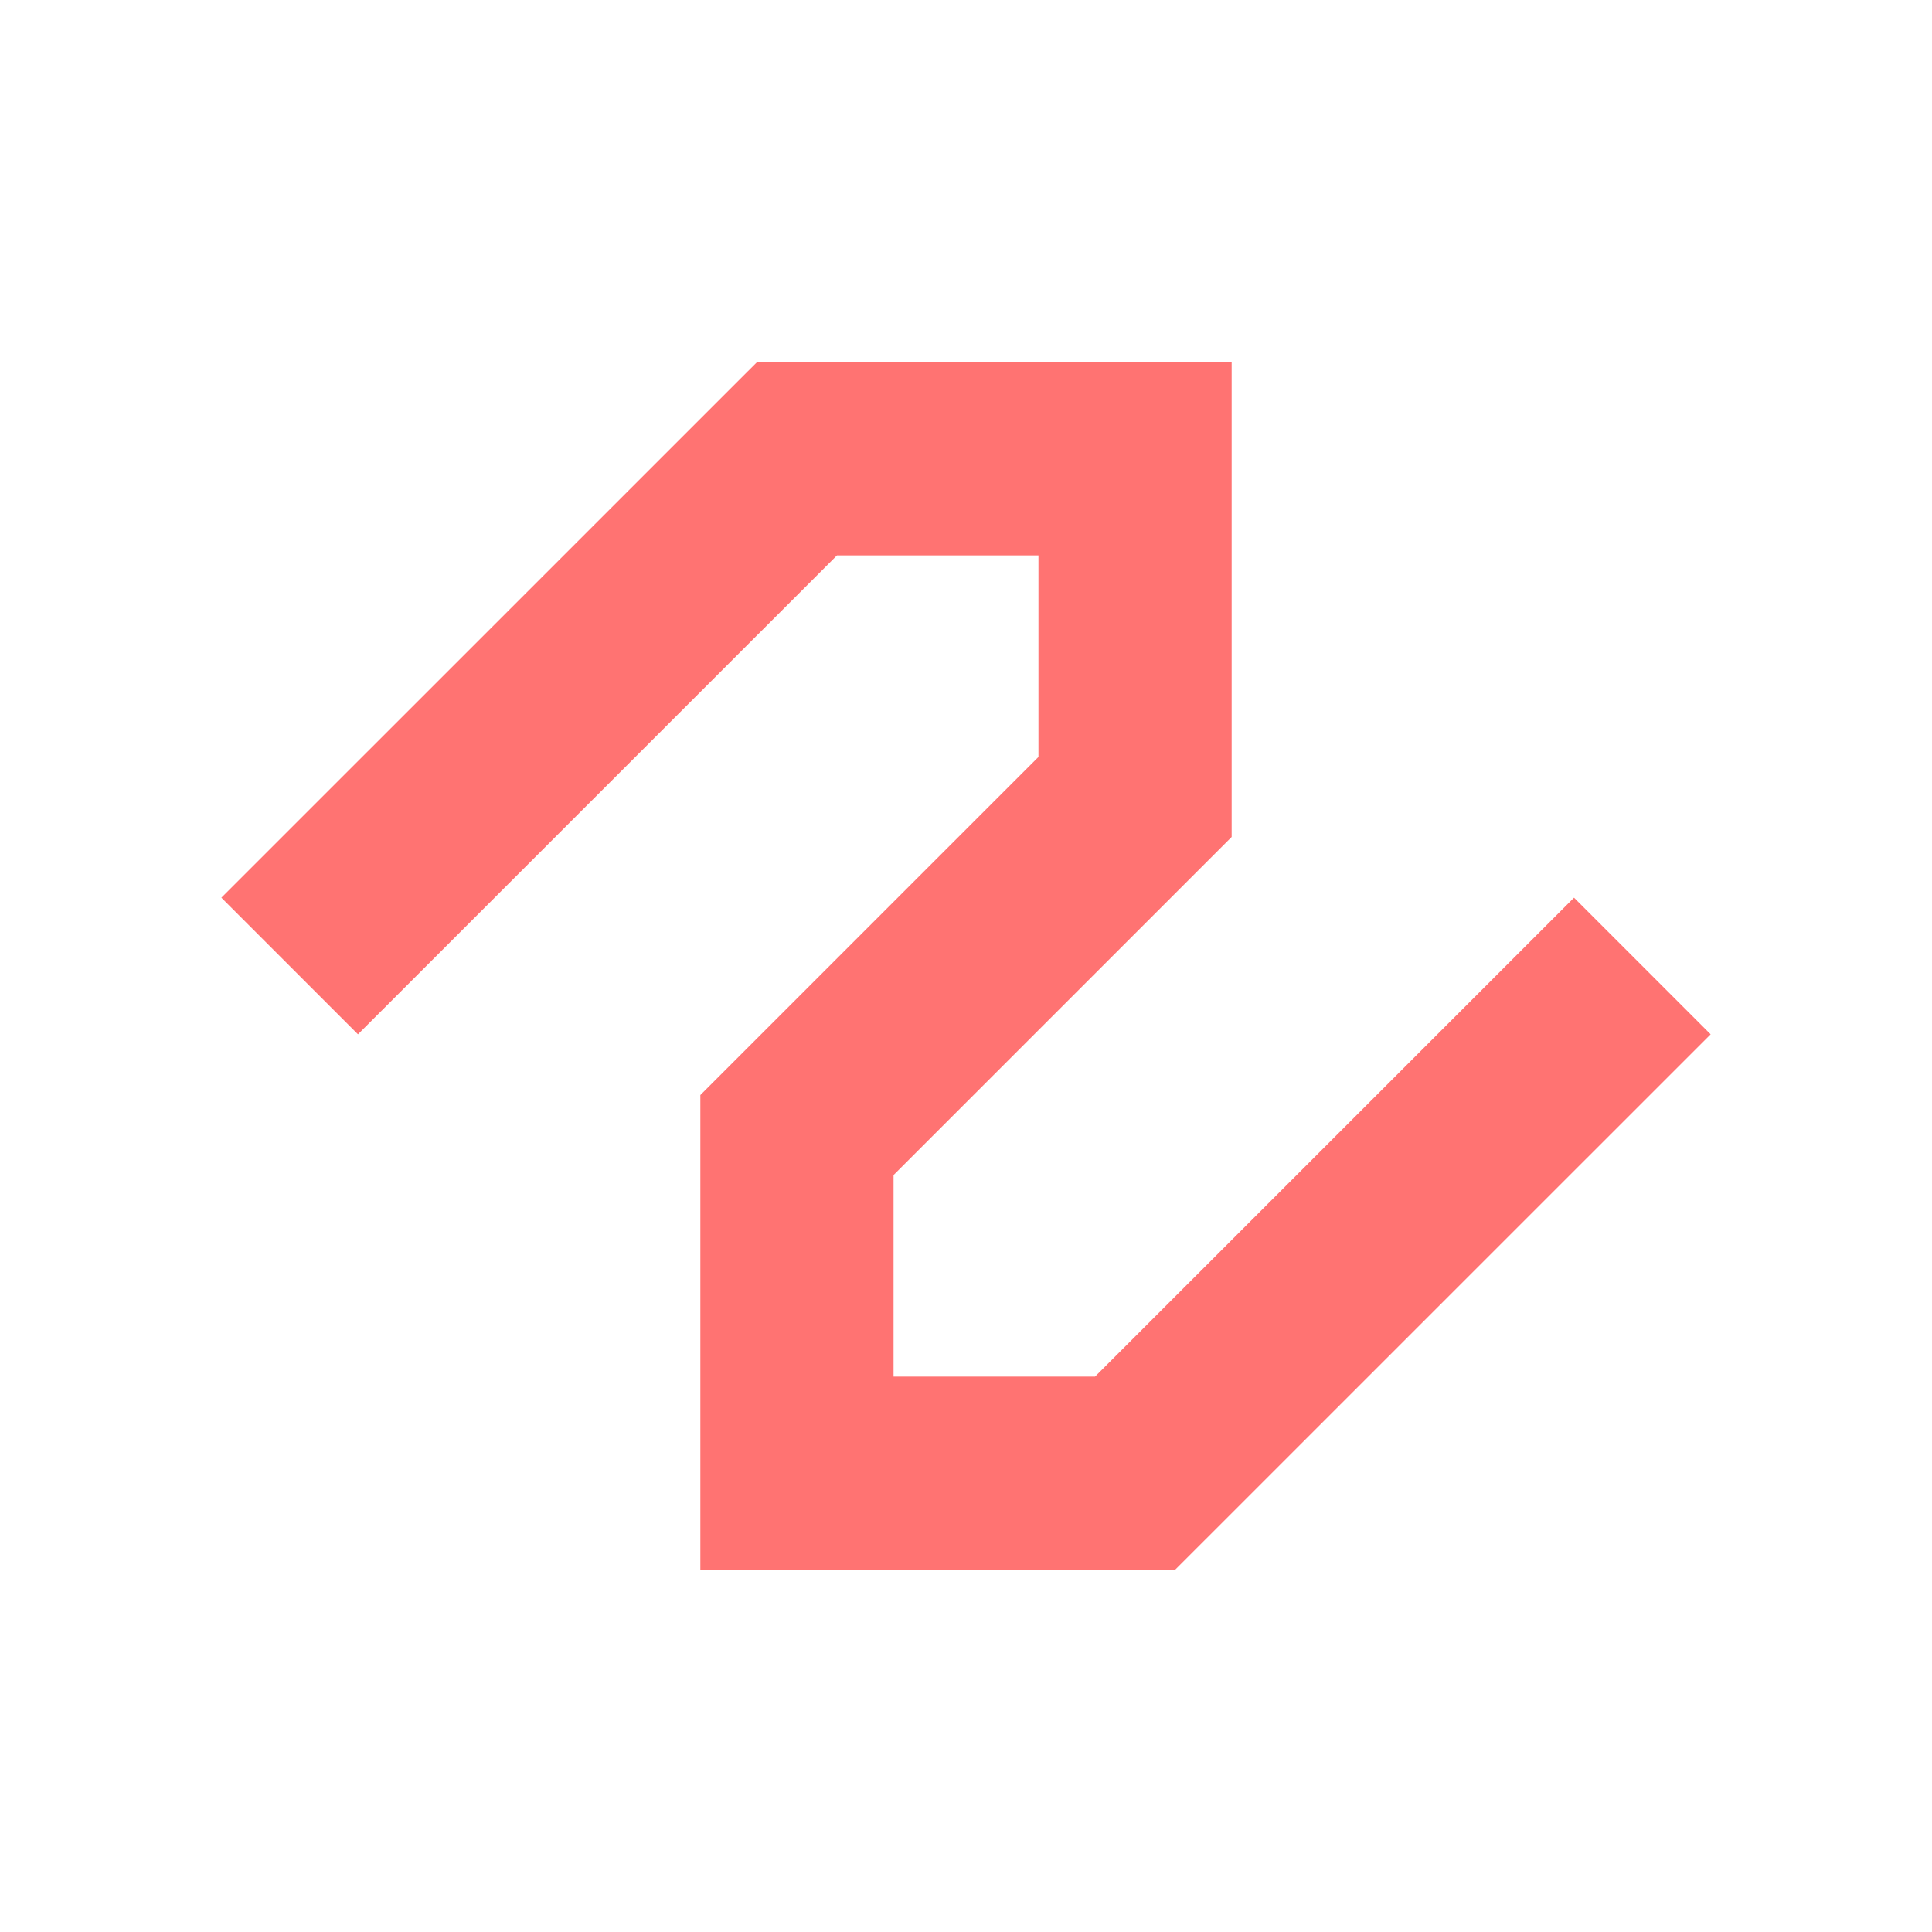 <svg xmlns="http://www.w3.org/2000/svg" viewBox="0 0 280 280"><defs><style>.a{fill:none;stroke:#ff7372;stroke-miterlimit:10;stroke-width:28px;}</style></defs><title>Squiggle-Beveled-Red</title><polyline class="a" points="41.98 140 115.5 66.49 164.5 66.49 164.5 115.5 115.5 164.5 115.5 213.51 164.5 213.51 238.02 140"/></svg>